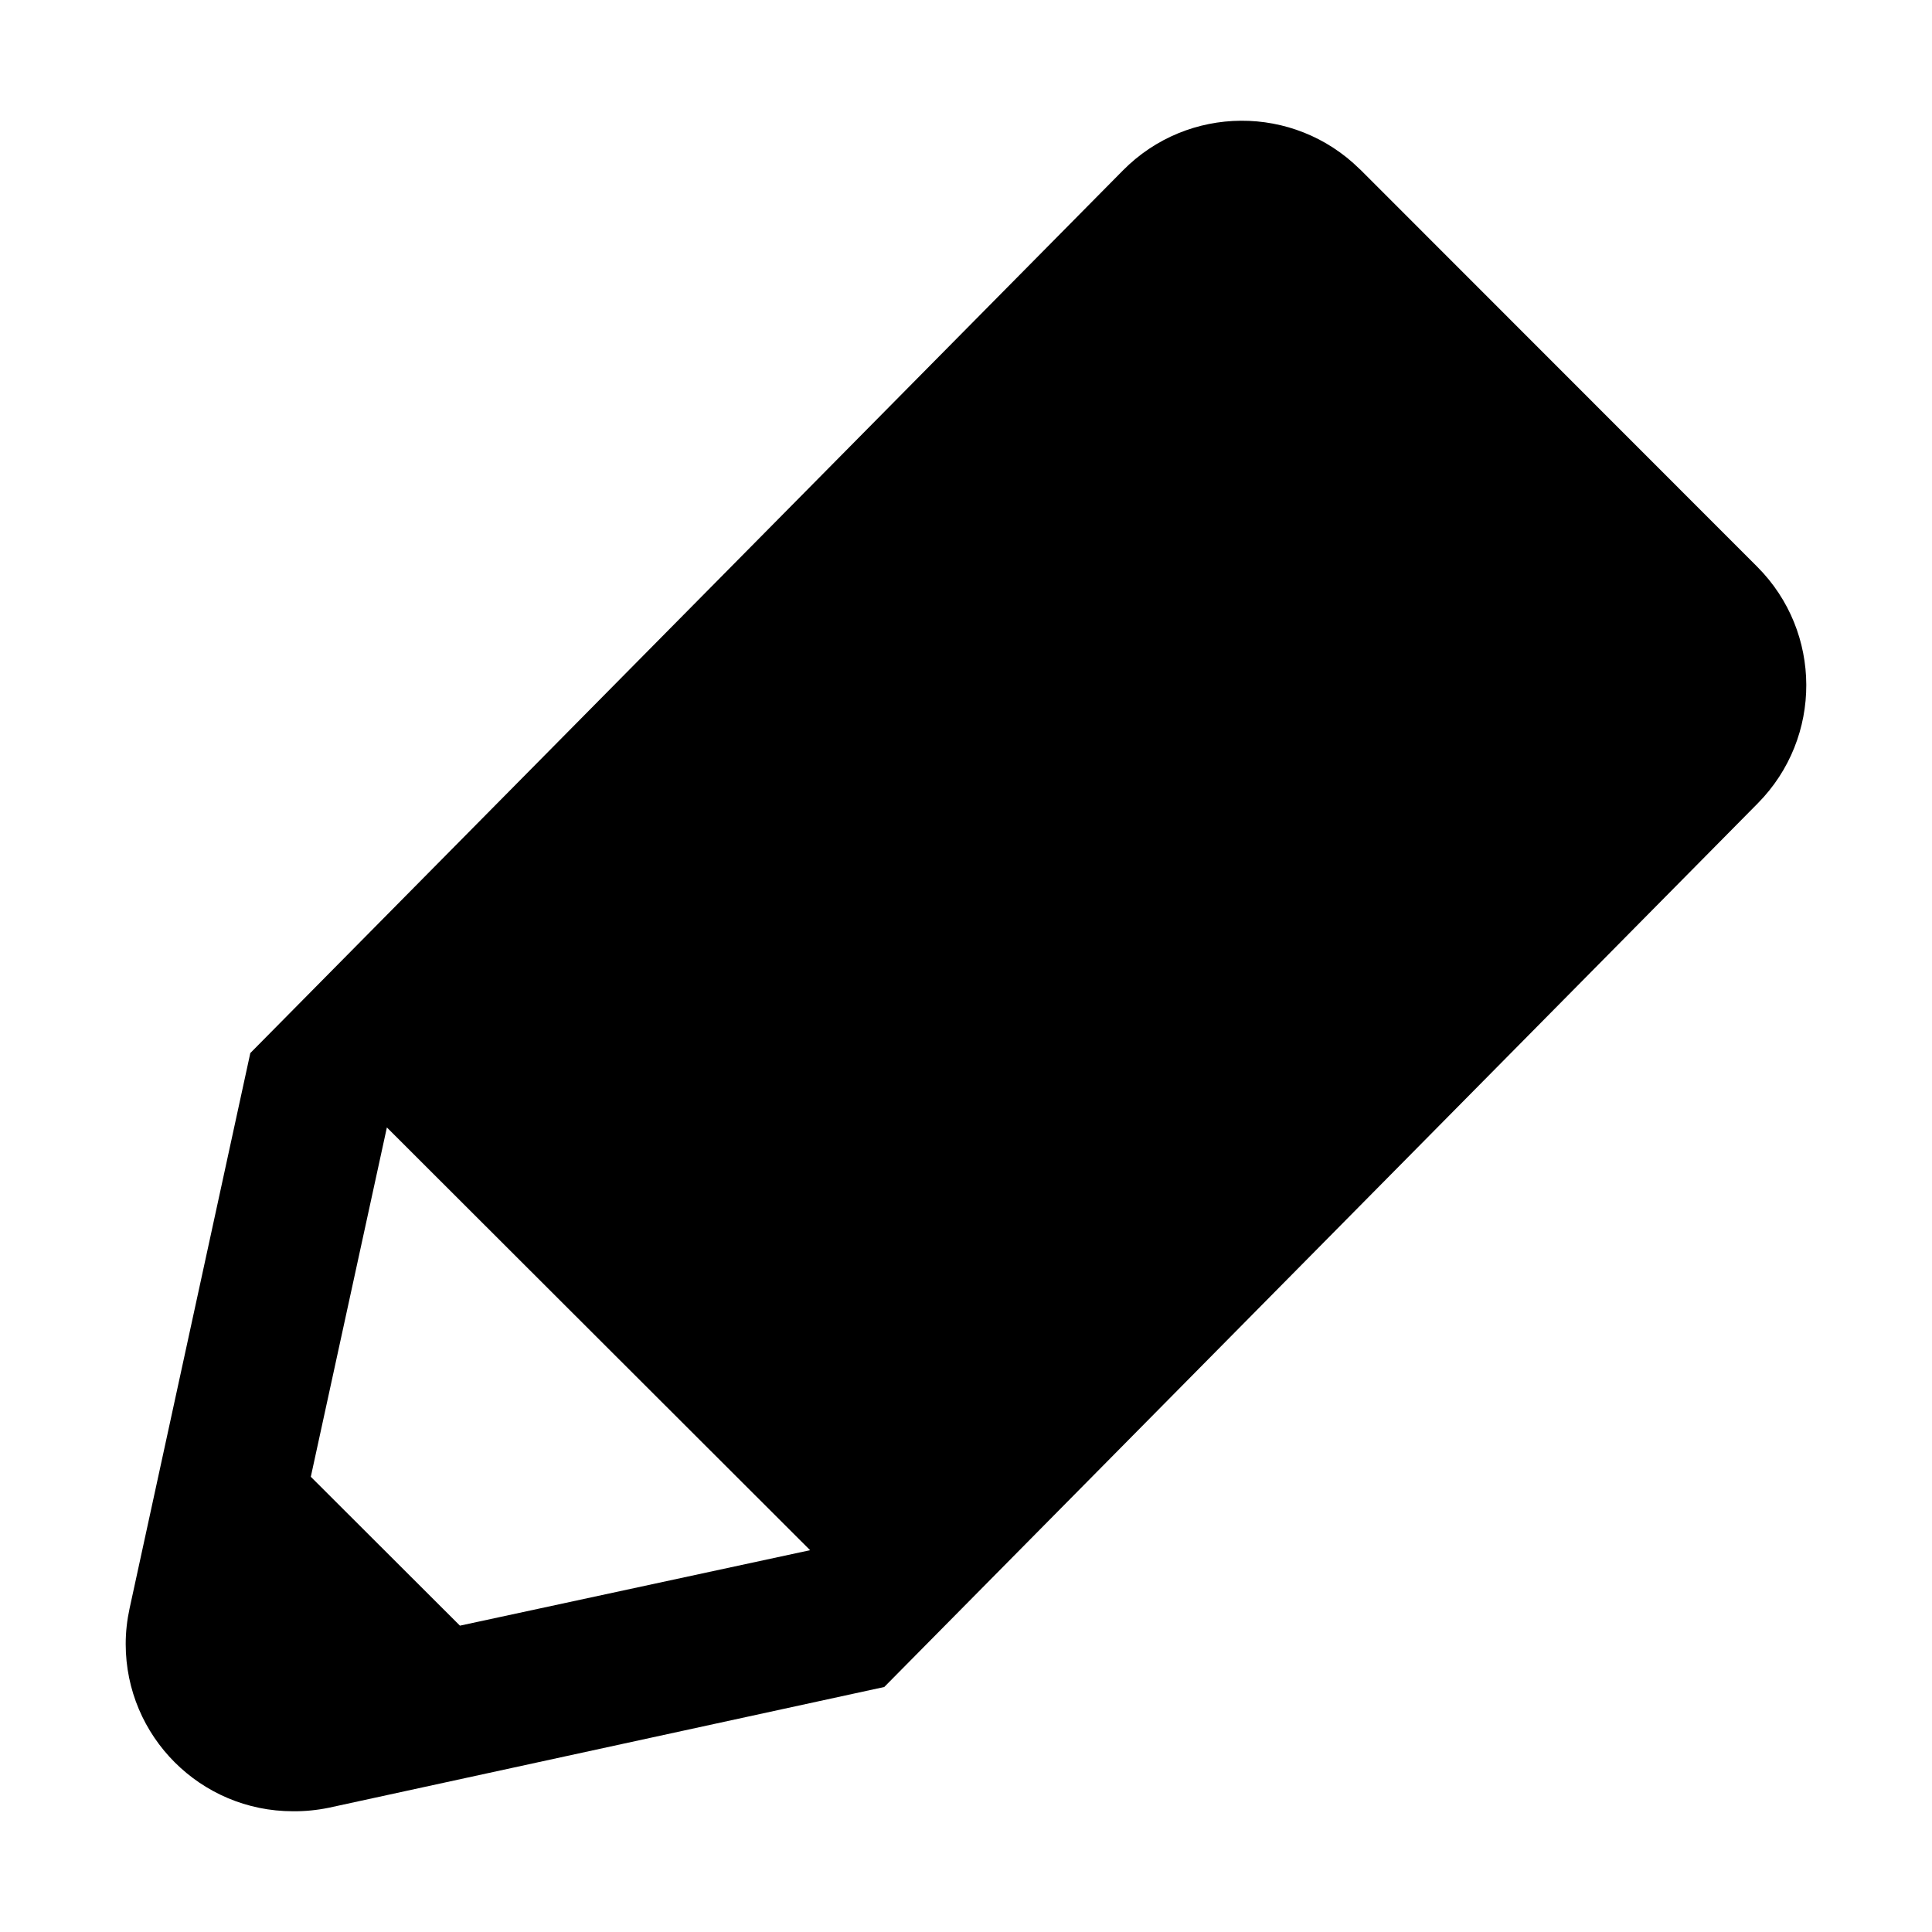 <svg xmlns="http://www.w3.org/2000/svg" width="16" height="16" viewBox="0 0 16 16">
  <path d="M2.426 15c-.765 0-1.385-.62-1.385-1.385 0-.099.011-.197.032-.294l1-4.6 7.226-7.309c.538-.545 1.416-.55 1.961-.012.002.002.004.004.007.006l3.287 3.289c.538.54.54 1.413.005 1.956l-7.236 7.32-4.6 1c-.098.02-.197.03-.297.029zm.778-5.663-.63 2.893 1.235 1.233 2.9-.625-3.505-3.501z"/>
</svg>